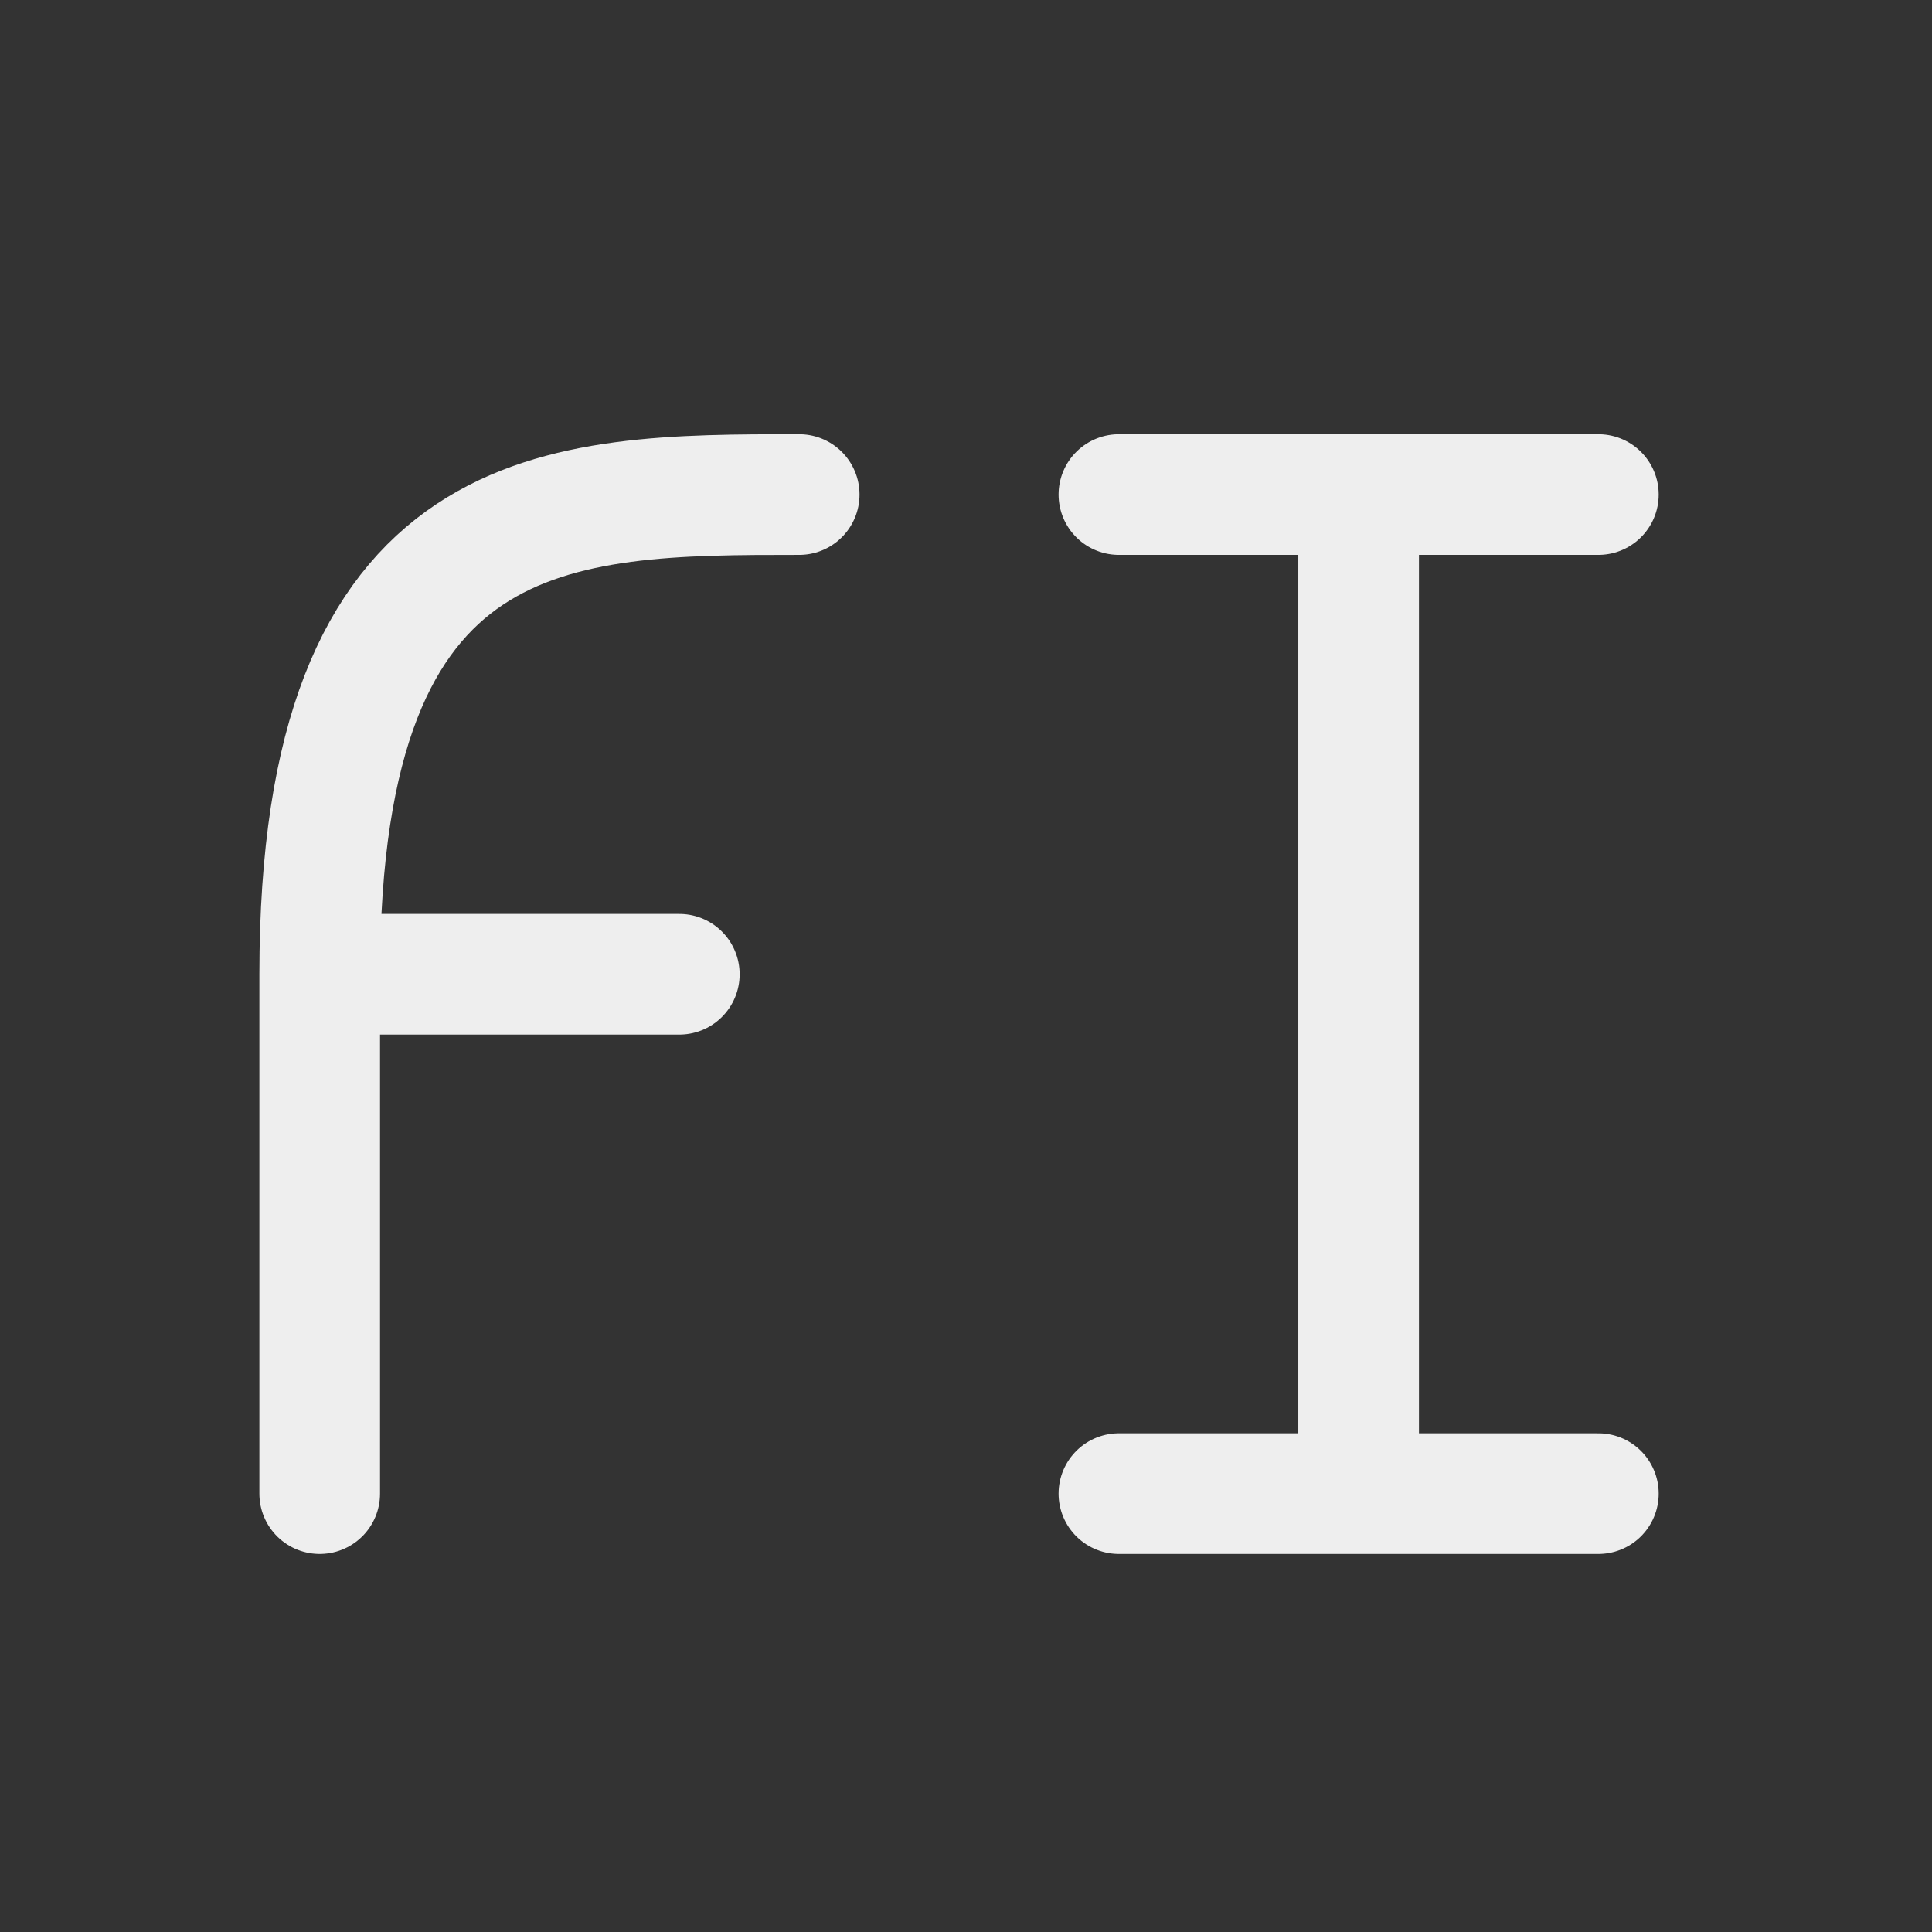
<svg xmlns="http://www.w3.org/2000/svg" xmlns:xlink="http://www.w3.org/1999/xlink" width="32px" height="32px" viewBox="0 0 32 32" version="1.1">
<rect x="0" y="0" width="32" height="32" fill="#333333" stroke="none"/>
<g id="surface1">
<path style="fill:none;stroke-width:2.996;stroke-linecap:round;stroke-linejoin:round;stroke:rgb(93.333%,93.333%,93.333%);stroke-opacity:1;stroke-miterlimit:4;" d="M 7.939 37.09 L 7.939 24.188 M 7.939 24.193 L 16.869 24.193 M 7.939 24.193 C 7.939 12.281 13.893 12.281 19.846 12.281 M 33.738 37.09 L 33.738 12.281 M 27.785 12.281 L 39.691 12.281 M 27.785 37.09 L 39.691 37.09 " transform="matrix(0.667,0,0,0.667,0,0)"/>
</g>
</svg>
